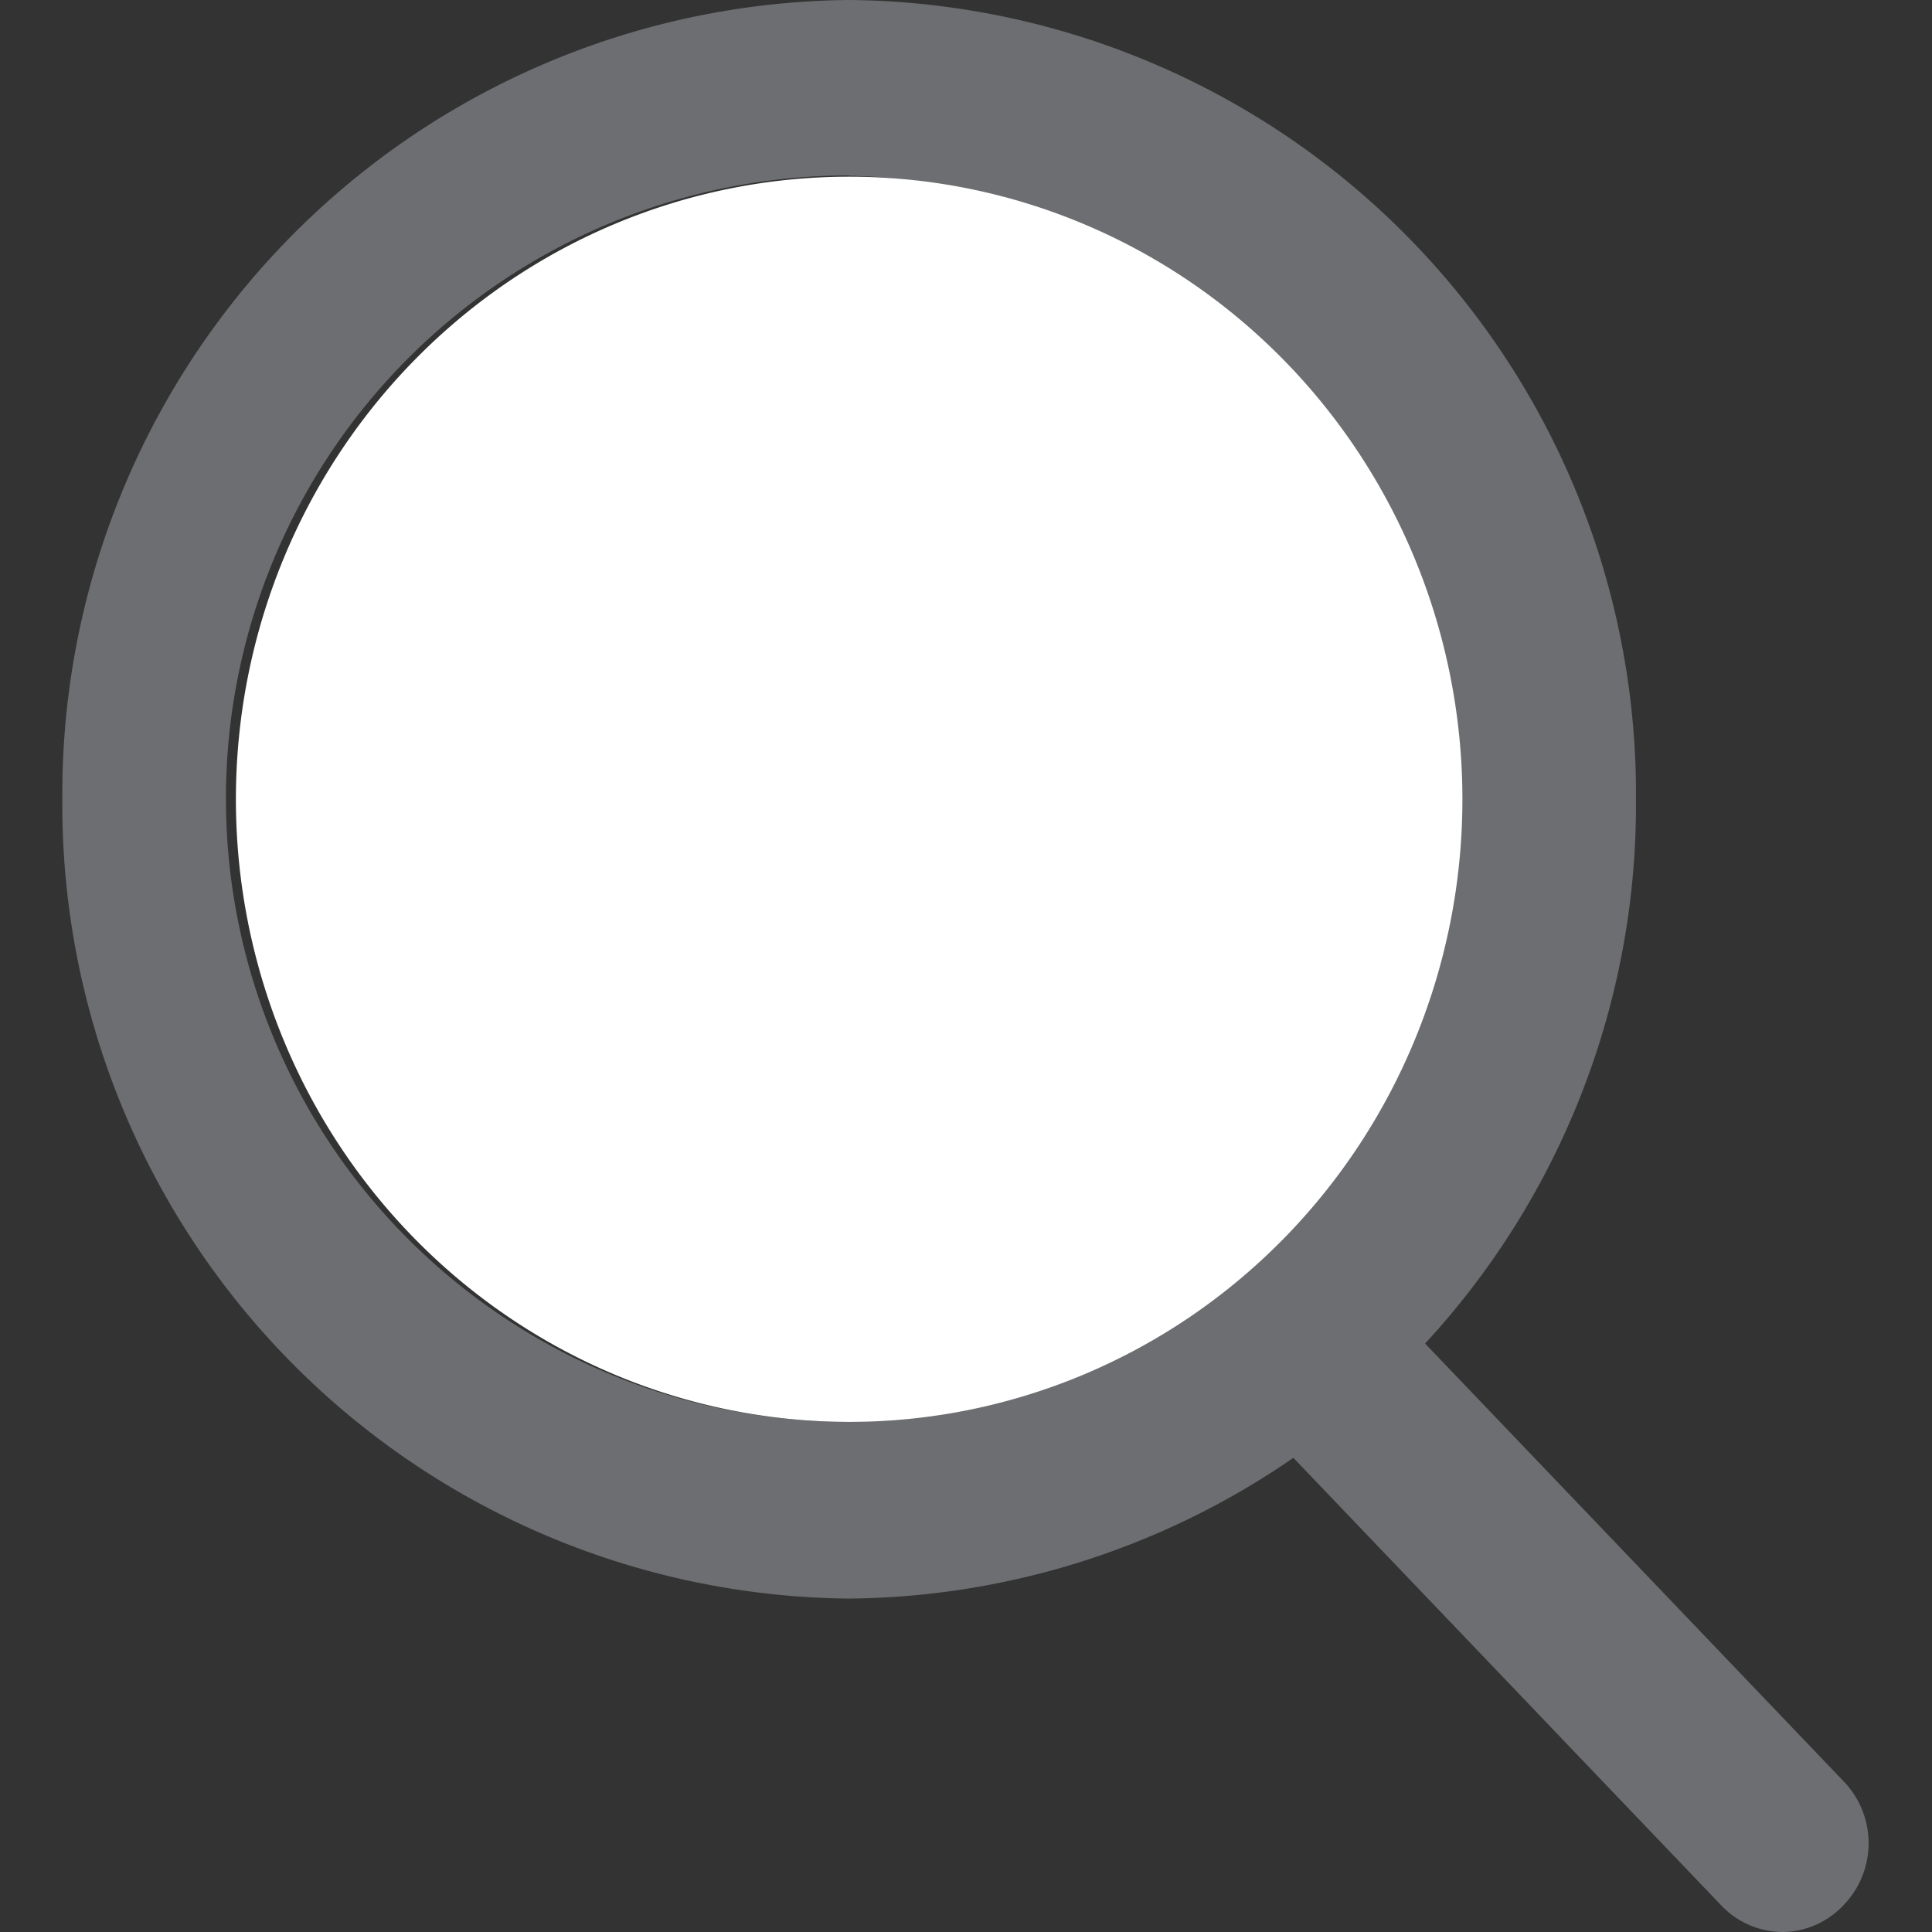 <?xml version="1.0" encoding="utf-8"?>
<!DOCTYPE svg PUBLIC "-//W3C//DTD SVG 1.1//EN" "http://www.w3.org/Graphics/SVG/1.1/DTD/svg11.dtd">
<svg 
    class="icon" 
    style="width: 28px; height: 28px;vertical-align: middle;fill: currentColor;overflow: hidden;padding: 2px;" 
    viewBox="0 0 1024 1024" 
    version="1.1" 
    xmlns="http://www.w3.org/2000/svg" 
    p-id="3640">
        <rect x="0" y="0" width="1024" height="1024" fill="#333333" stroke="none"/>
        <path class="icon-search__blue" d="M945.388 1023.999a45.089 45.089 0 0 1-33.032-14.039l-247.742-259.138a47.236 47.236 0 0 1 0-66.064 44.924 44.924 0 0 1 64.578 0l247.742 259.138a47.236 47.236 0 0 1 0 66.064 44.924 44.924 0 0 1-31.546 14.039z" fill="#6D6E71" p-id="3641"></path>
        <path class="icon-search__blue" d="M450.069 847.276A420.83 420.83 0 0 1 33.038 423.638 420.83 420.83 0 0 1 450.069 0 420.83 420.83 0 0 1 867.101 423.638 420.83 420.83 0 0 1 450.069 847.276z m0-754.291a330.322 330.322 0 0 0 0 660.644 330.322 330.322 0 0 0 0-660.479z" fill="#6D6E71" p-id="3642"></path>
        <path class="icon-search__subblue" d="M125.032 423.638a329.992 325.037 90 1 0 650.074 0 329.992 325.037 90 1 0-650.074 0Z" fill="#fff" p-id="3643"></path>
</svg>